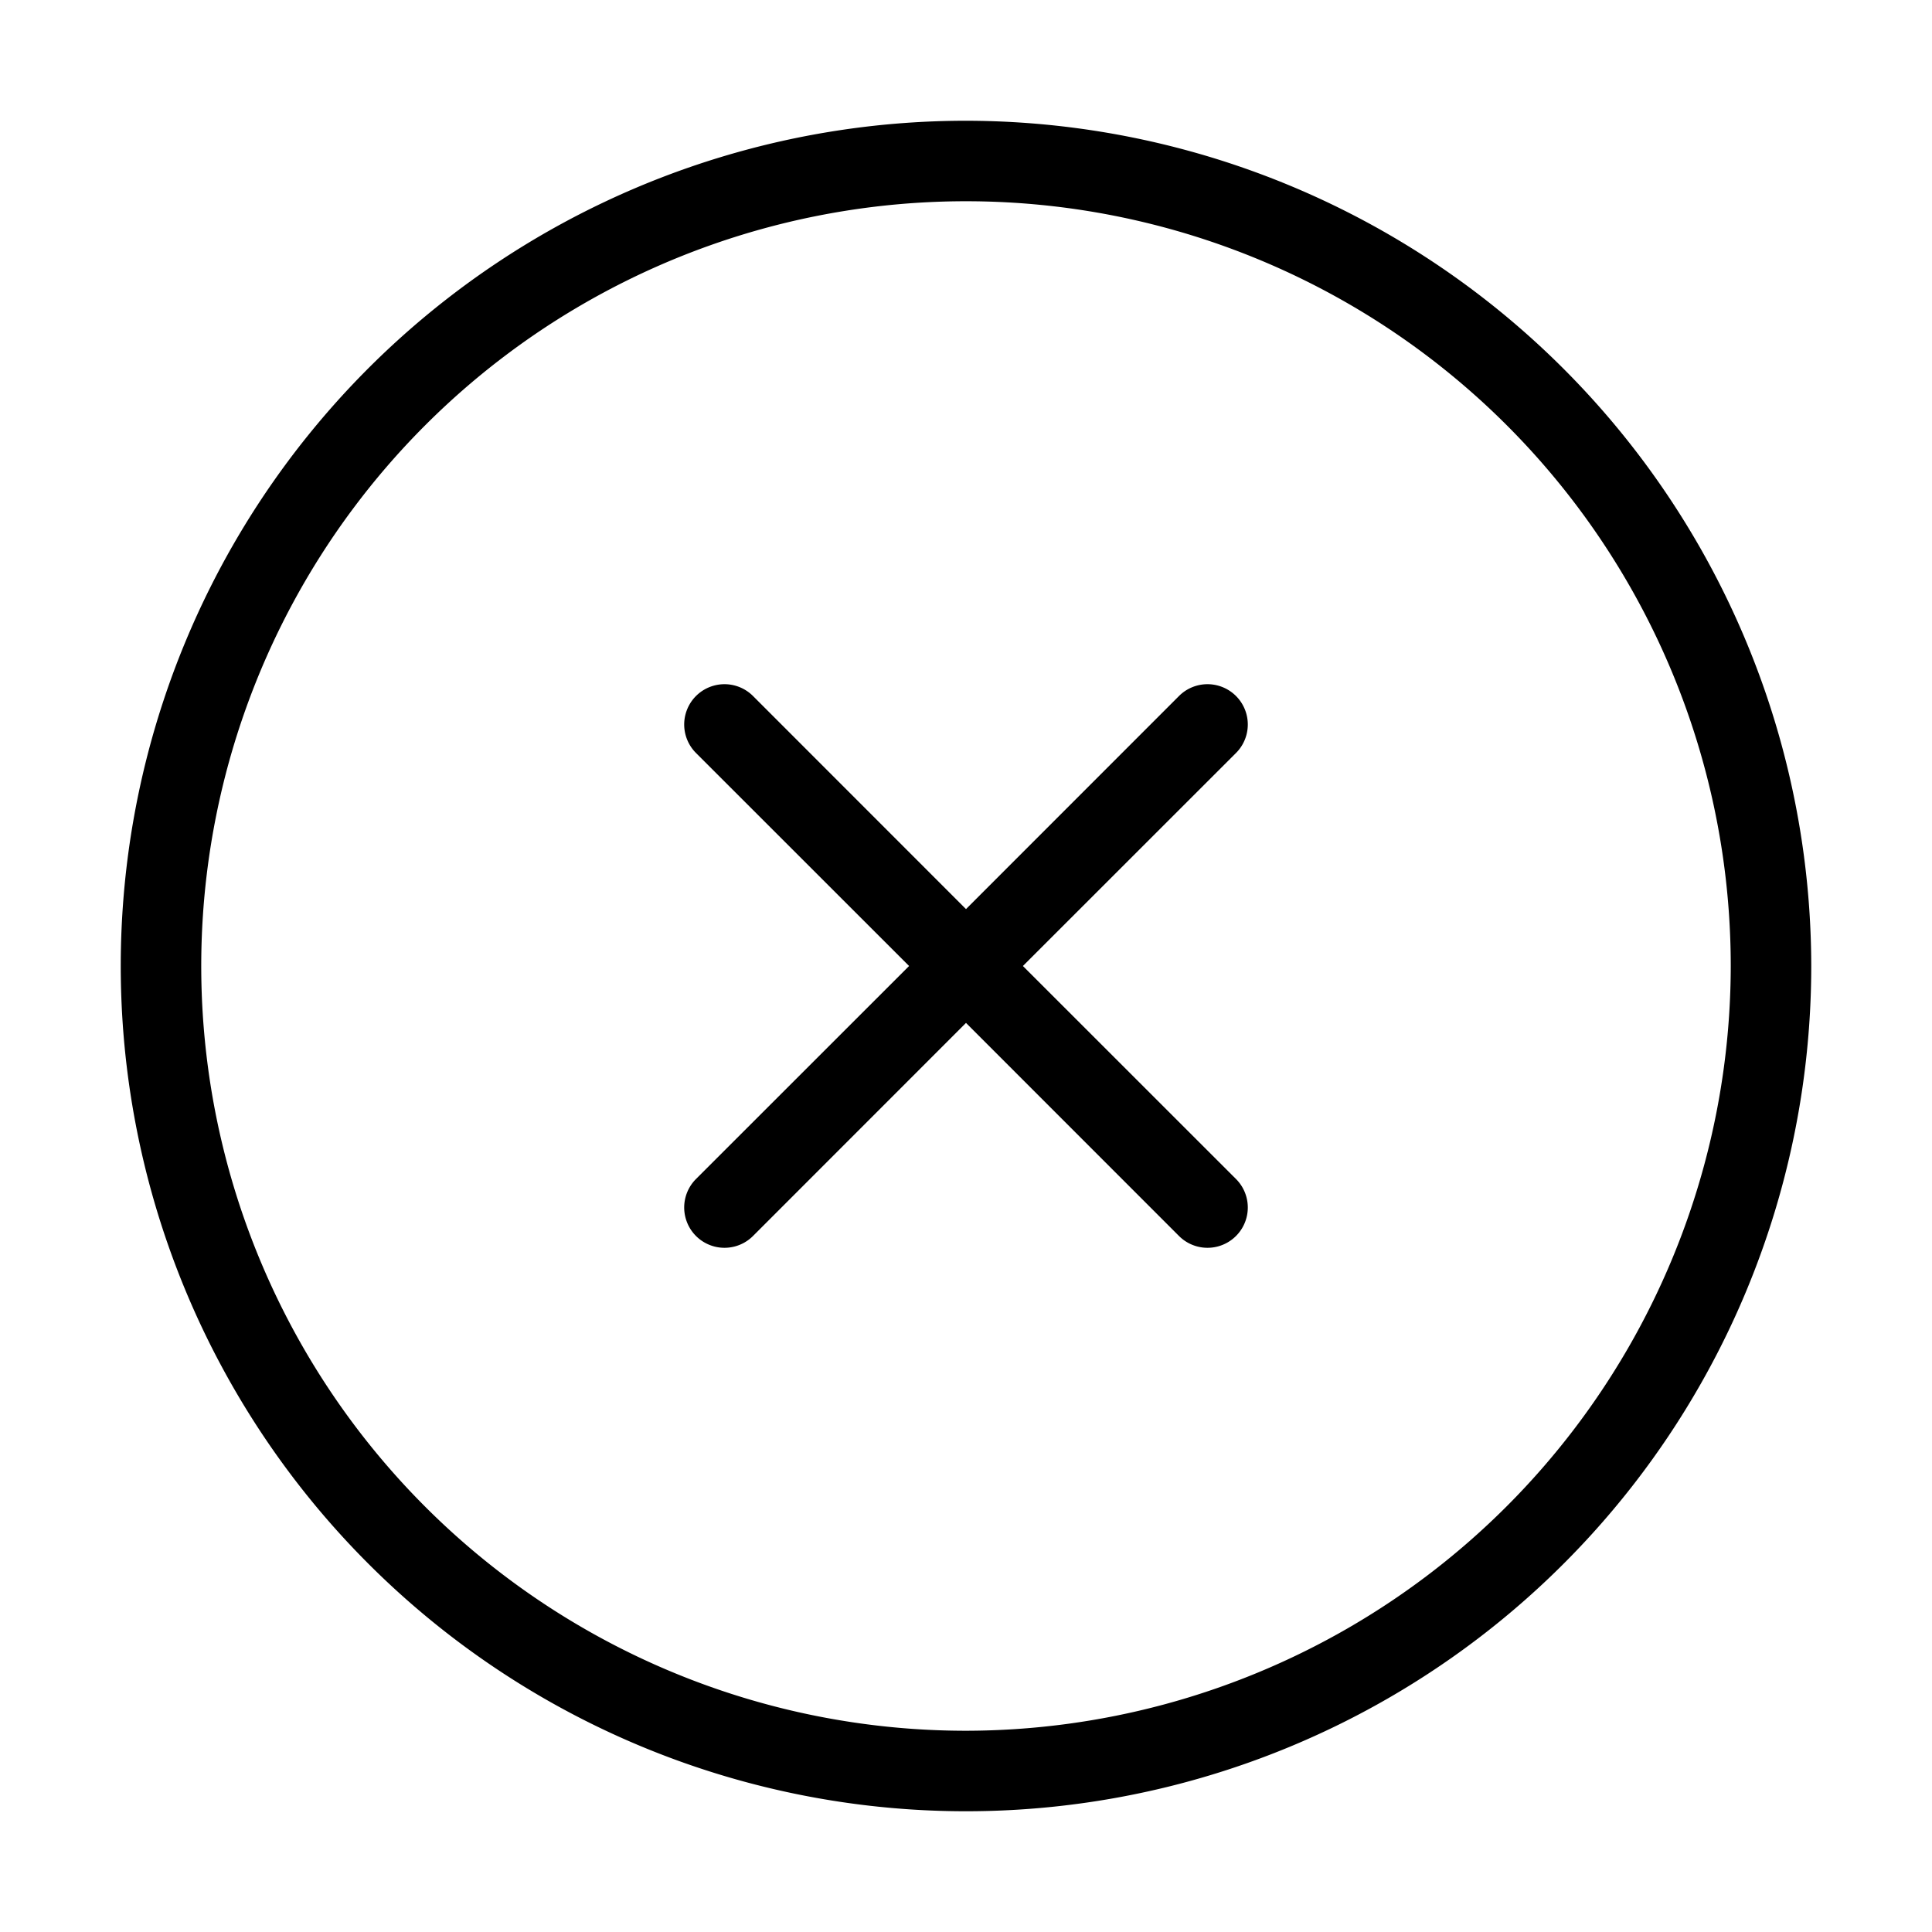 <svg xmlns="http://www.w3.org/2000/svg" width="24" height="24" viewBox="0 0 24 24">
    <path d="M12,1.5A10.5,10.5,0,1,0,22.5,12,10.512,10.512,0,0,0,12,1.5Zm0,20A9.5,9.5,0,1,1,21.5,12,9.511,9.511,0,0,1,12,21.5ZM15.354,9.354,12.707,12l2.647,2.646a.5.5,0,0,1-.708.708L12,12.707,9.354,15.354a.5.5,0,0,1-.708-.708L11.293,12,8.646,9.354a.5.5,0,0,1,.708-.708L12,11.293l2.646-2.647a.5.5,0,0,1,.708.708Z"/>
</svg>